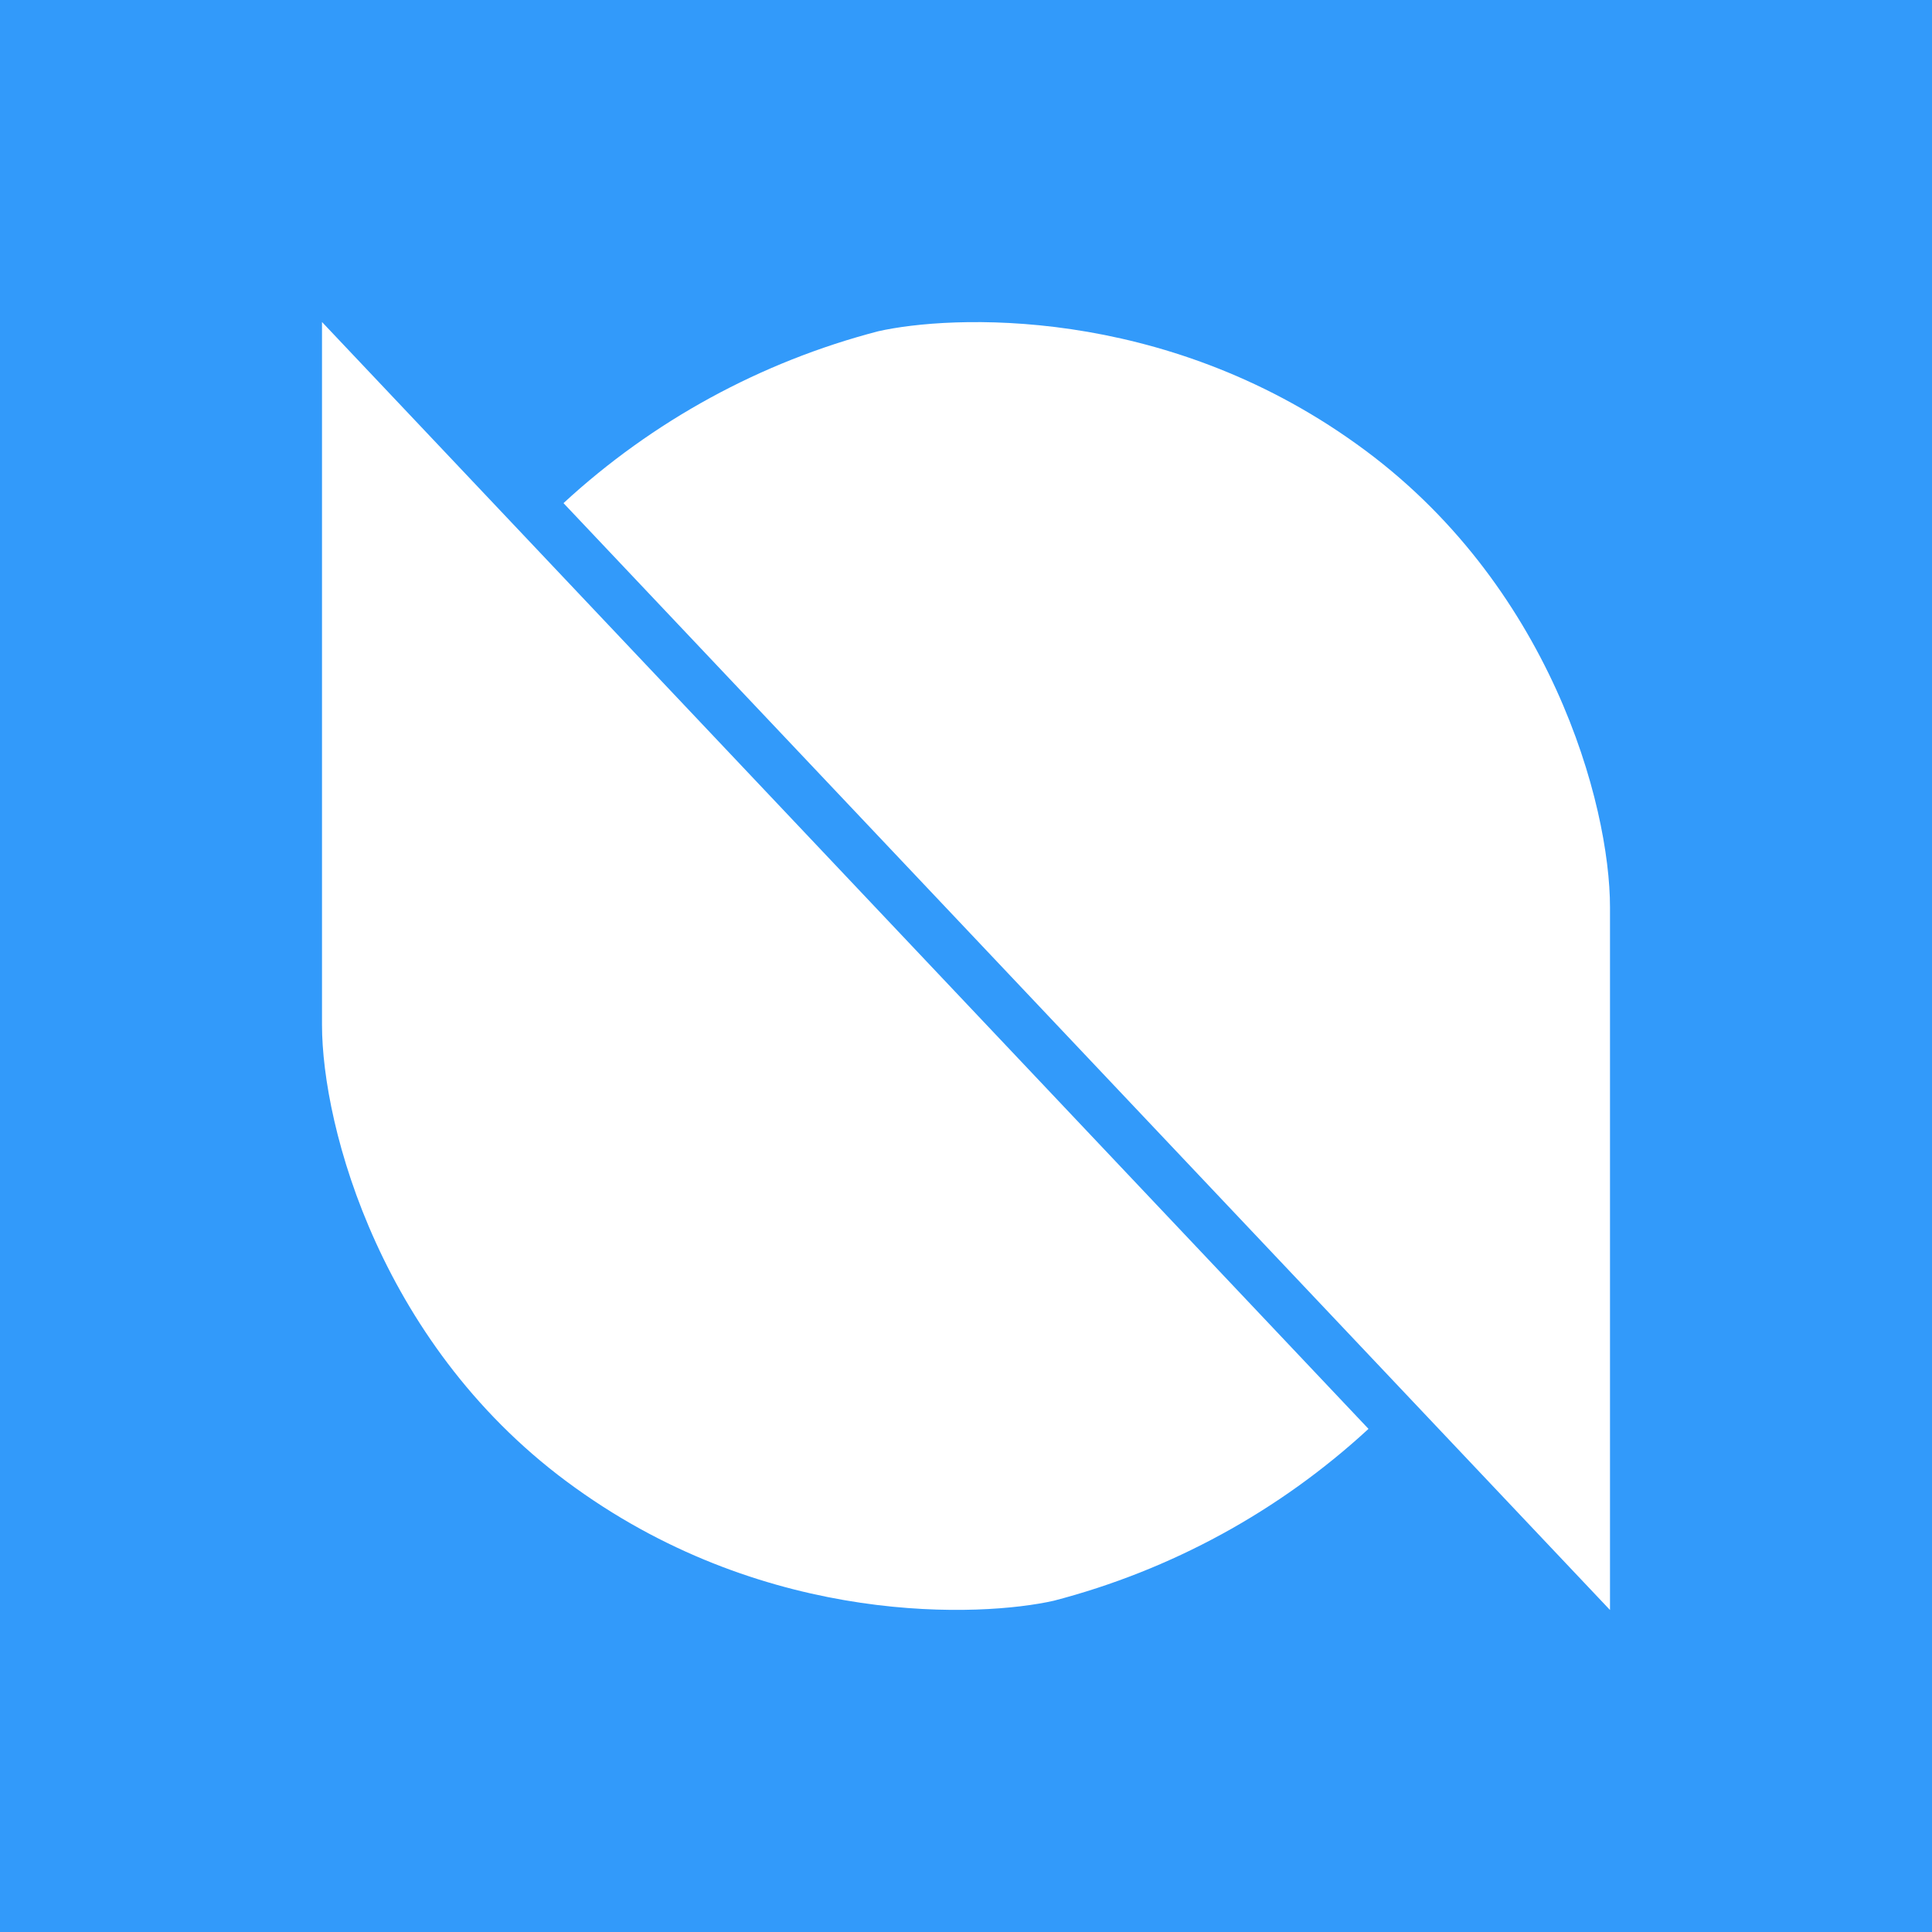 <svg width="24" height="24" viewBox="0 0 24 24" fill="none" xmlns="http://www.w3.org/2000/svg">
<rect x="0" y="0" width="24" height="24" fill="#333333" stroke="none"/>
<g clip-path="url(#clip0_328_39965)">
<path d="M24 0H0V24H24V0Z" fill="#329AFA"/>
<path d="M4 12.725V4L17 17.75C15.892 18.772 14.549 19.505 13.09 19.885C12.205 20.085 9.565 20.22 7.15 18.485C4.735 16.76 4 14 4 12.73V12.725ZM20 11.275V20L7 6.25C8.108 5.228 9.451 4.495 10.91 4.115C11.795 3.915 14.435 3.78 16.85 5.515C19.265 7.24 20 10 20 11.27V11.275Z" fill="white"/>
</g>
<defs>
<clipPath id="clip0_328_39965">
<rect width="24" height="24" fill="white"/>
</clipPath>
</defs>
</svg>
